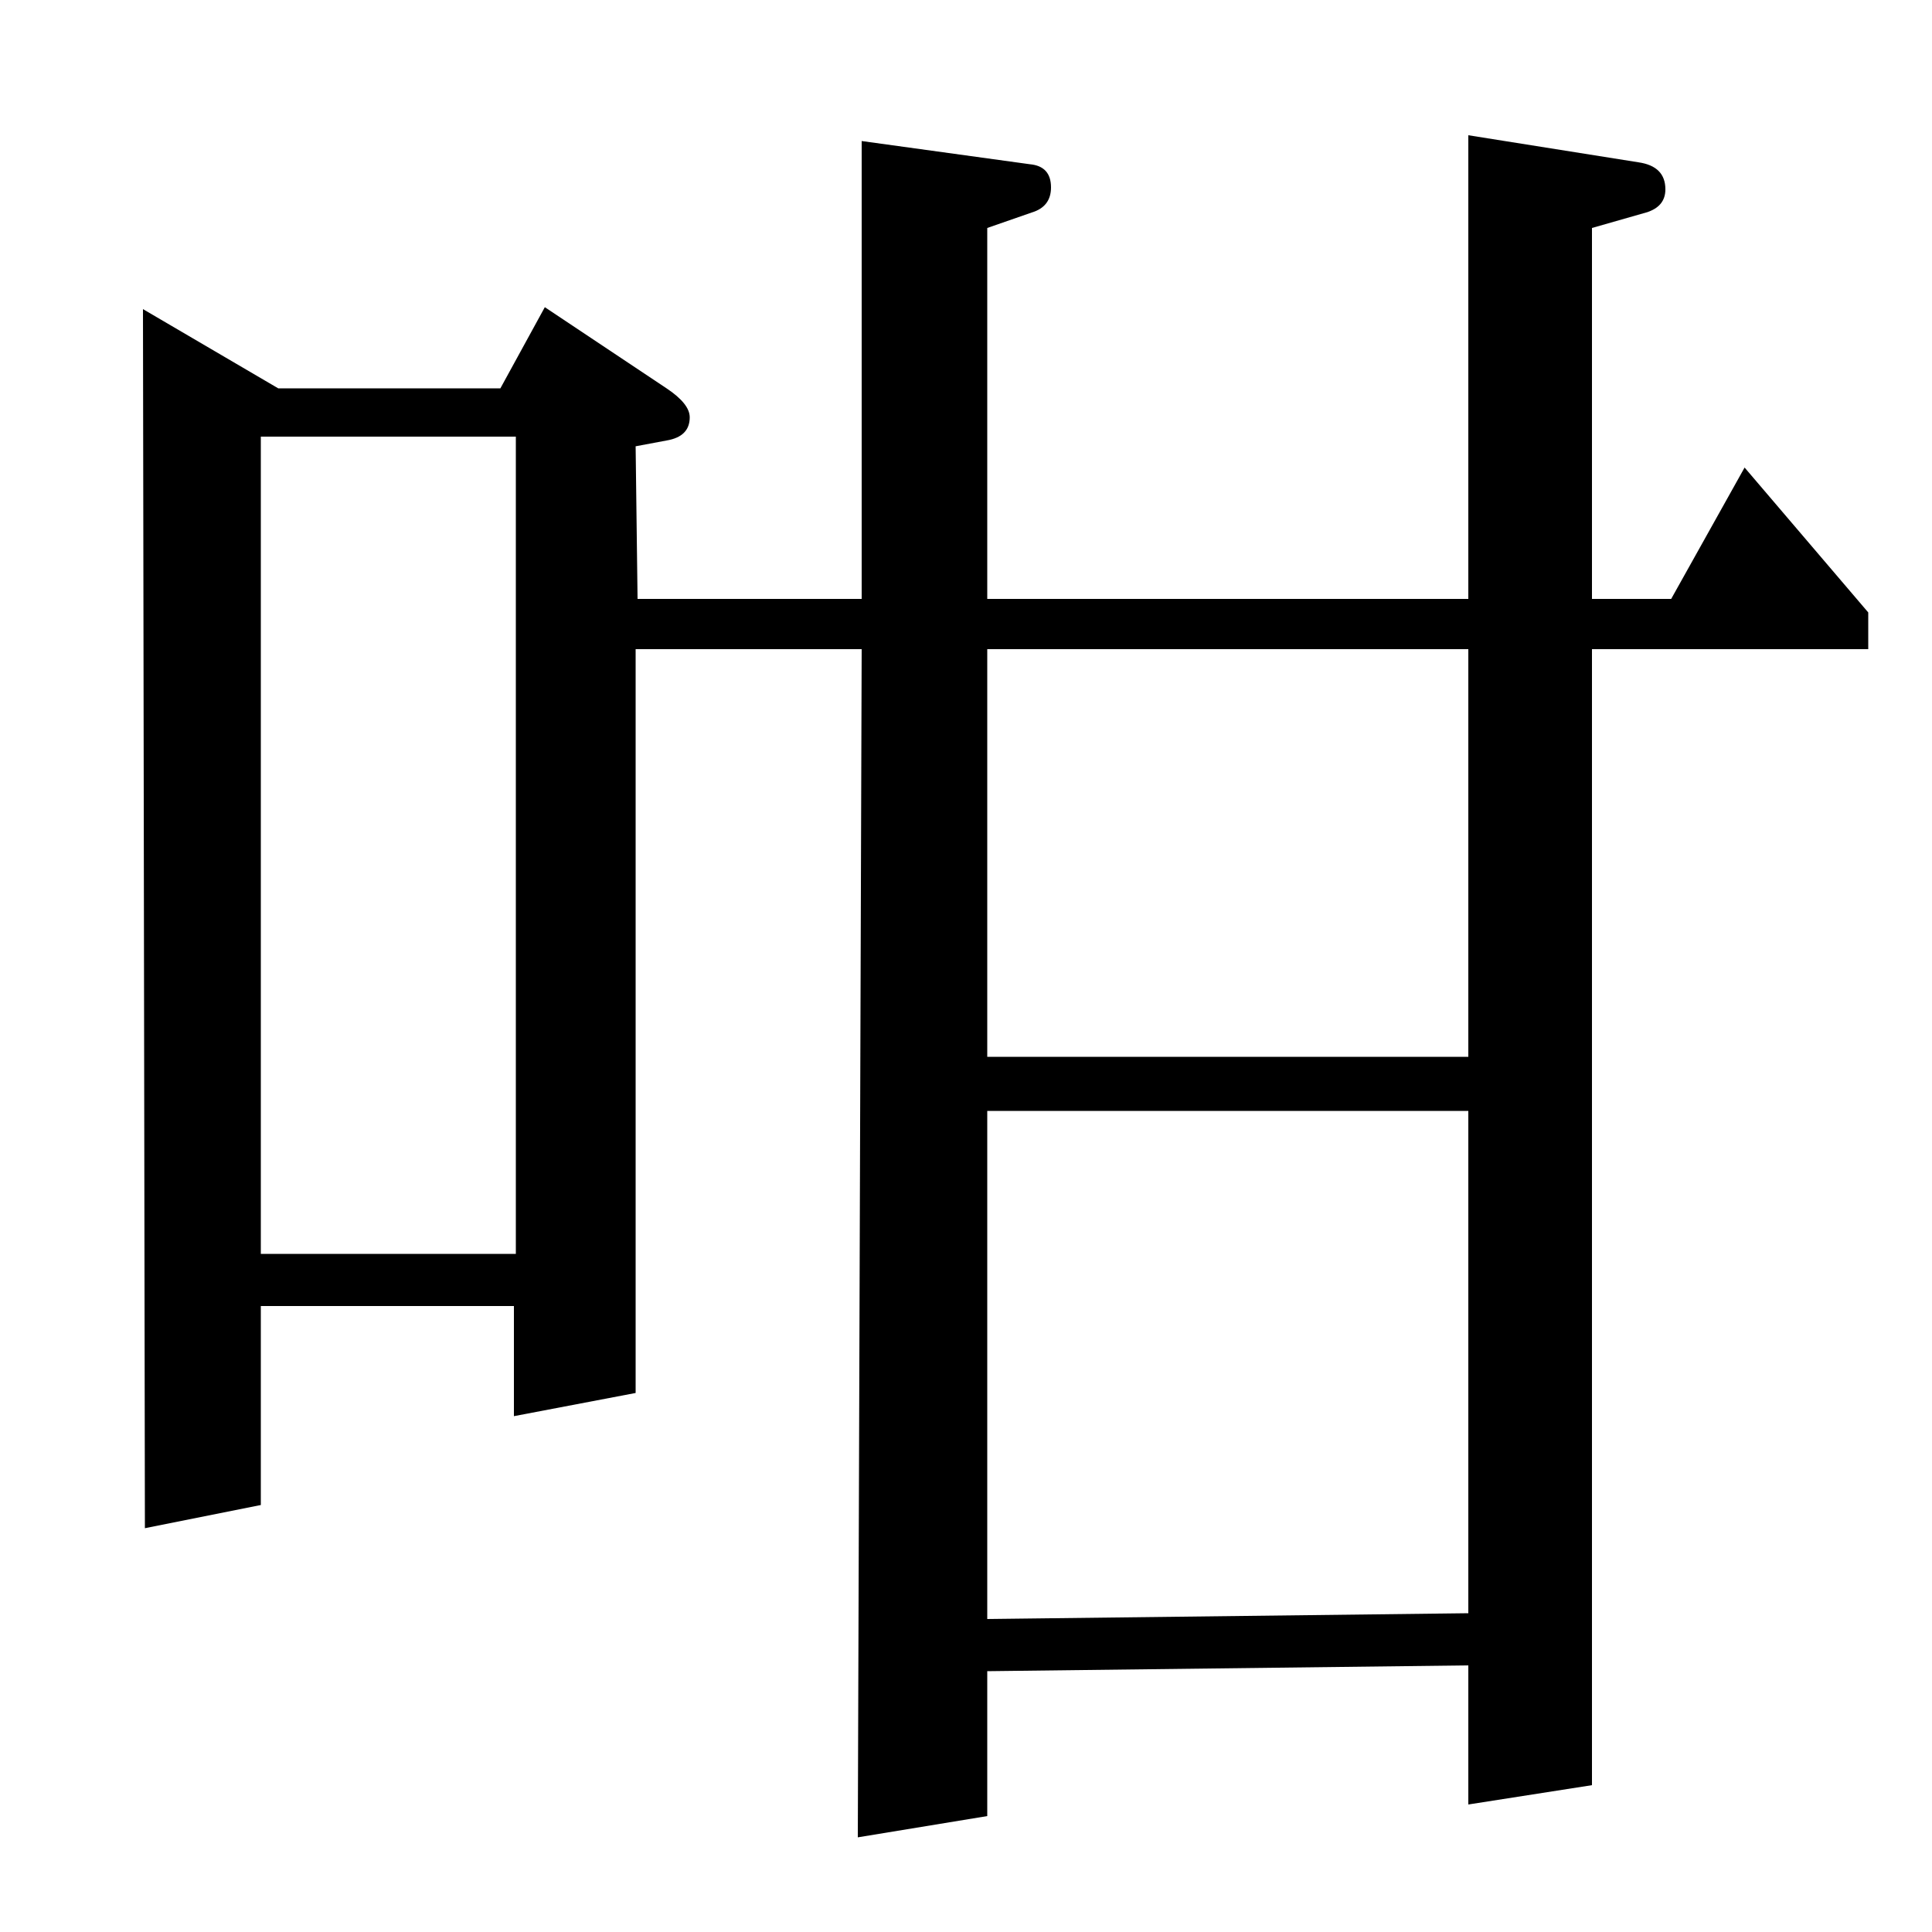 <?xml version="1.0" standalone="no"?>
<!DOCTYPE svg PUBLIC "-//W3C//DTD SVG 1.1//EN" "http://www.w3.org/Graphics/SVG/1.1/DTD/svg11.dtd" >
<svg xmlns="http://www.w3.org/2000/svg" xmlns:xlink="http://www.w3.org/1999/xlink" version="1.1" viewBox="0 -120 1000 1000">
  <g transform="matrix(1 0 0 -1 0 880)">
   <path fill="currentColor"
d="M75 209l-1 631l70 -41h115l23 42l63 -42q12 -8 12 -15q0 -10 -12 -12l-16 -3l1 -79h116v237l87 -12q11 -1 11 -12q0 -10 -10 -13l-23 -8v-192h249v240l88 -14q14 -2 14 -14q0 -9 -10 -12l-28 -8v-192h41l38 68l64 -75v-19h-143v-588l-64 -10v72l-249 -3v-75l-67 -11
l2 615h-117v-385l-63 -12v57h-131v-103zM135 774v-423h132v423h-132zM511 162l249 3v260h-249v-263zM511 664v-211h249v211h-249z" />
  </g>

</svg>
